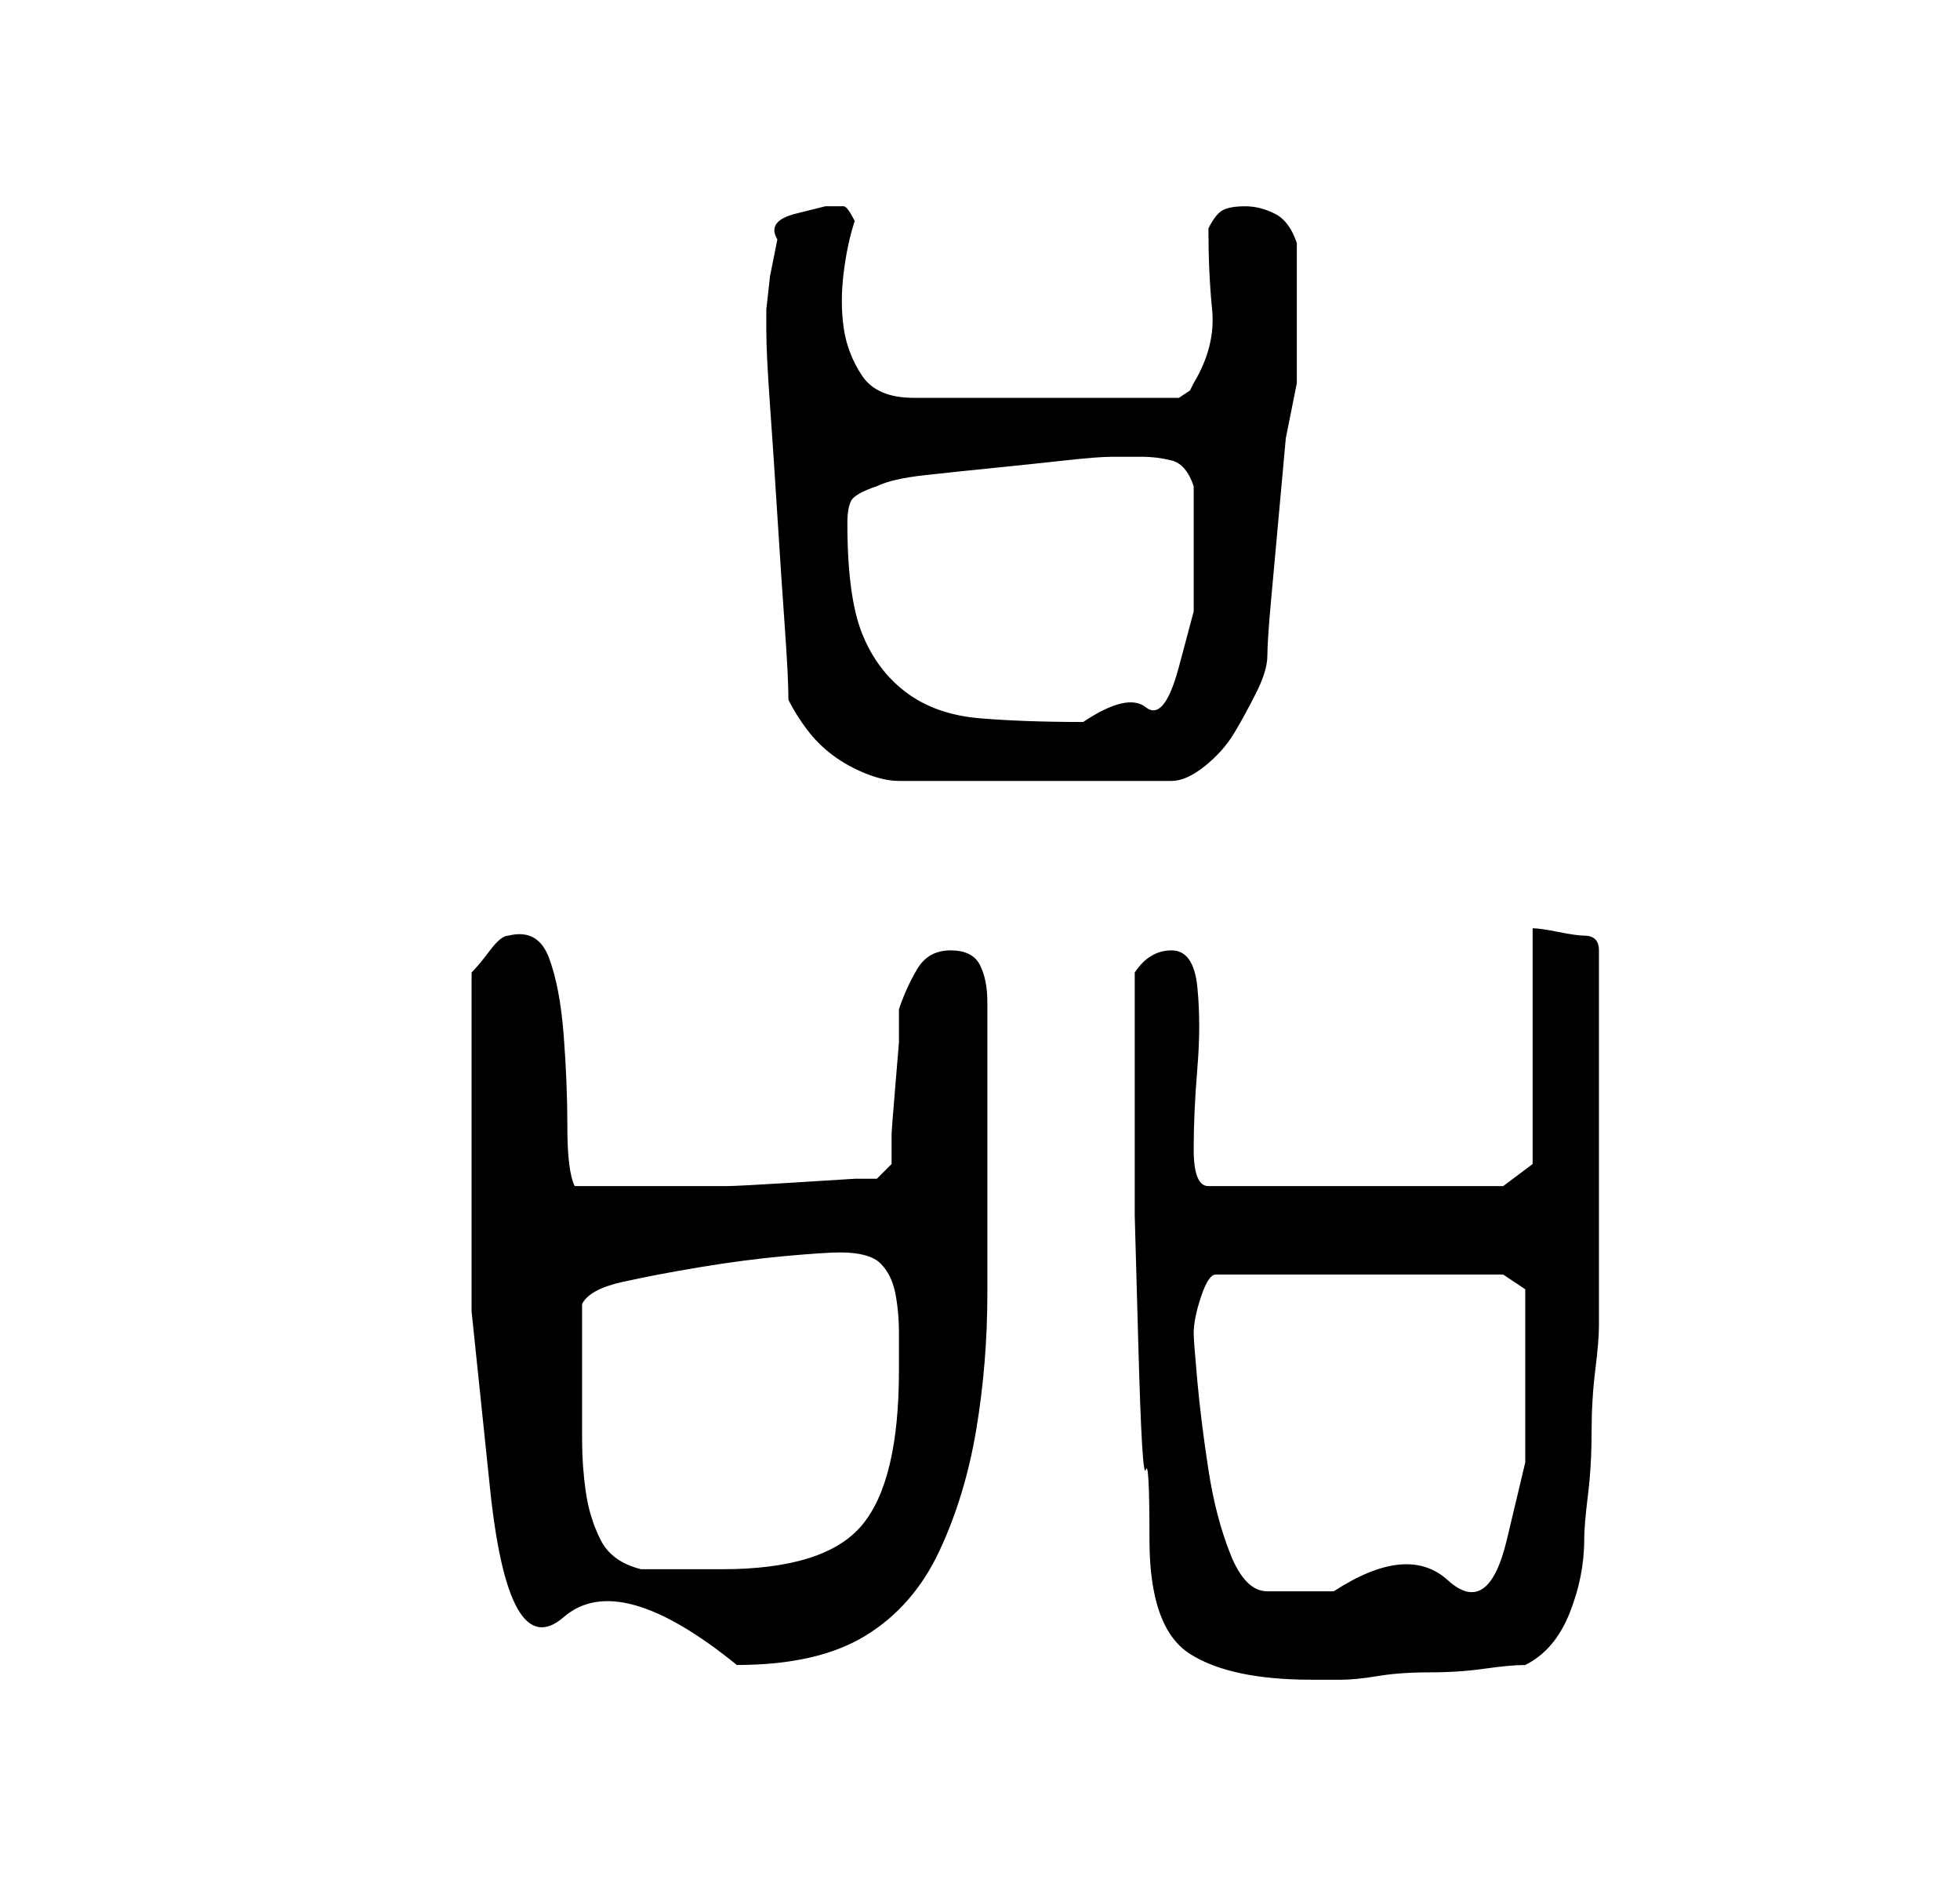 <?xml version="1.0" standalone="no"?>
<!DOCTYPE svg PUBLIC "-//W3C//DTD SVG 1.1//EN" "http://www.w3.org/Graphics/SVG/1.1/DTD/svg11.dtd" >
<svg xmlns="http://www.w3.org/2000/svg" xmlns:xlink="http://www.w3.org/1999/xlink" version="1.1" viewBox="-10 0 266 256">
   <path fill="currentColor"
d="M144 142v9v14t0.5 18t1 16.5t0.5 9.5q0 12 5.5 15.5t16.5 3.5h4q2 0 5 -0.5t7 -0.5t7.5 -0.5t5.5 -0.5q4 -2 6 -7t2 -10q0 -2 0.5 -6t0.5 -8.5t0.5 -8.5t0.5 -6v-26v-25q0 -1 -0.5 -1.5t-1.5 -0.5t-3.5 -0.5t-3.5 -0.5v32l-4 3h-40q-2 0 -2 -5t0.5 -11t0 -11t-3.5 -5
t-5 3v10zM54 152v26t2.5 24t10 17.5t23.5 6.5q11 0 17.5 -4t10 -11.5t5 -16.5t1.5 -18.5v-18.5v-16v-2.5v-2.5q0 -3 -1 -5t-4 -2t-4.5 2.5t-2.5 5.5v4.5t-0.5 6t-0.5 6.5v4l-2 2h-3t-8 0.5t-9.5 0.5h-7.5h-2.5h-4.5h-3.5h-2.5q-1 -2 -1 -8t-0.5 -12.5t-2 -10.5t-5.5 -3
q-1 0 -2.5 2t-2.5 3v20zM152 181q0 -2 1 -5t2 -3h39l3 2v3v4v16.5t-2.5 10.5t-8 5.5t-15.5 1.5h-4.5h-4.5q-3 0 -5 -5t-3 -11.5t-1.5 -12t-0.5 -6.5zM69 189v-12q1 -2 5.5 -3t10.5 -2t11.5 -1.5t7.5 -0.5q4 0 5.5 1.5t2 4t0.5 5.5v5q0 15 -5 21t-19 6h-11q-4 -1 -5.5 -4
t-2 -6.5t-0.5 -7v-6.5zM97 95q1 2 2.5 4t3.5 3.5t4.5 2.5t4.5 1h37q2 0 4.5 -2t4 -4.5t3 -5.5t1.5 -5t0.5 -7.5l1 -11l1 -11t1.5 -7.5v-10v-9q-1 -3 -3 -4t-4 -1t-3 0.5t-2 2.5q0 6 0.5 11t-2.5 10l-0.5 1t-1.5 1h-36q-5 0 -7 -3t-2.5 -6.5t0 -7.5t1.5 -7q-1 -2 -1.5 -2
h-2.5t-4 1t-2.5 3.5l-1 5t-0.5 4.5v3q0 3 0.5 10t1 15t1 15t0.5 10zM105 71q0 -2 0.5 -3t3.5 -2q2 -1 6.5 -1.5t9.5 -1t9.5 -1t6.5 -0.5h4q2 0 4 0.5t3 3.5v9v8t-2 7.5t-4.5 5.5t-8.5 2q-8 0 -14 -0.5t-10 -3.5t-6 -8t-2 -15z" />
</svg>
